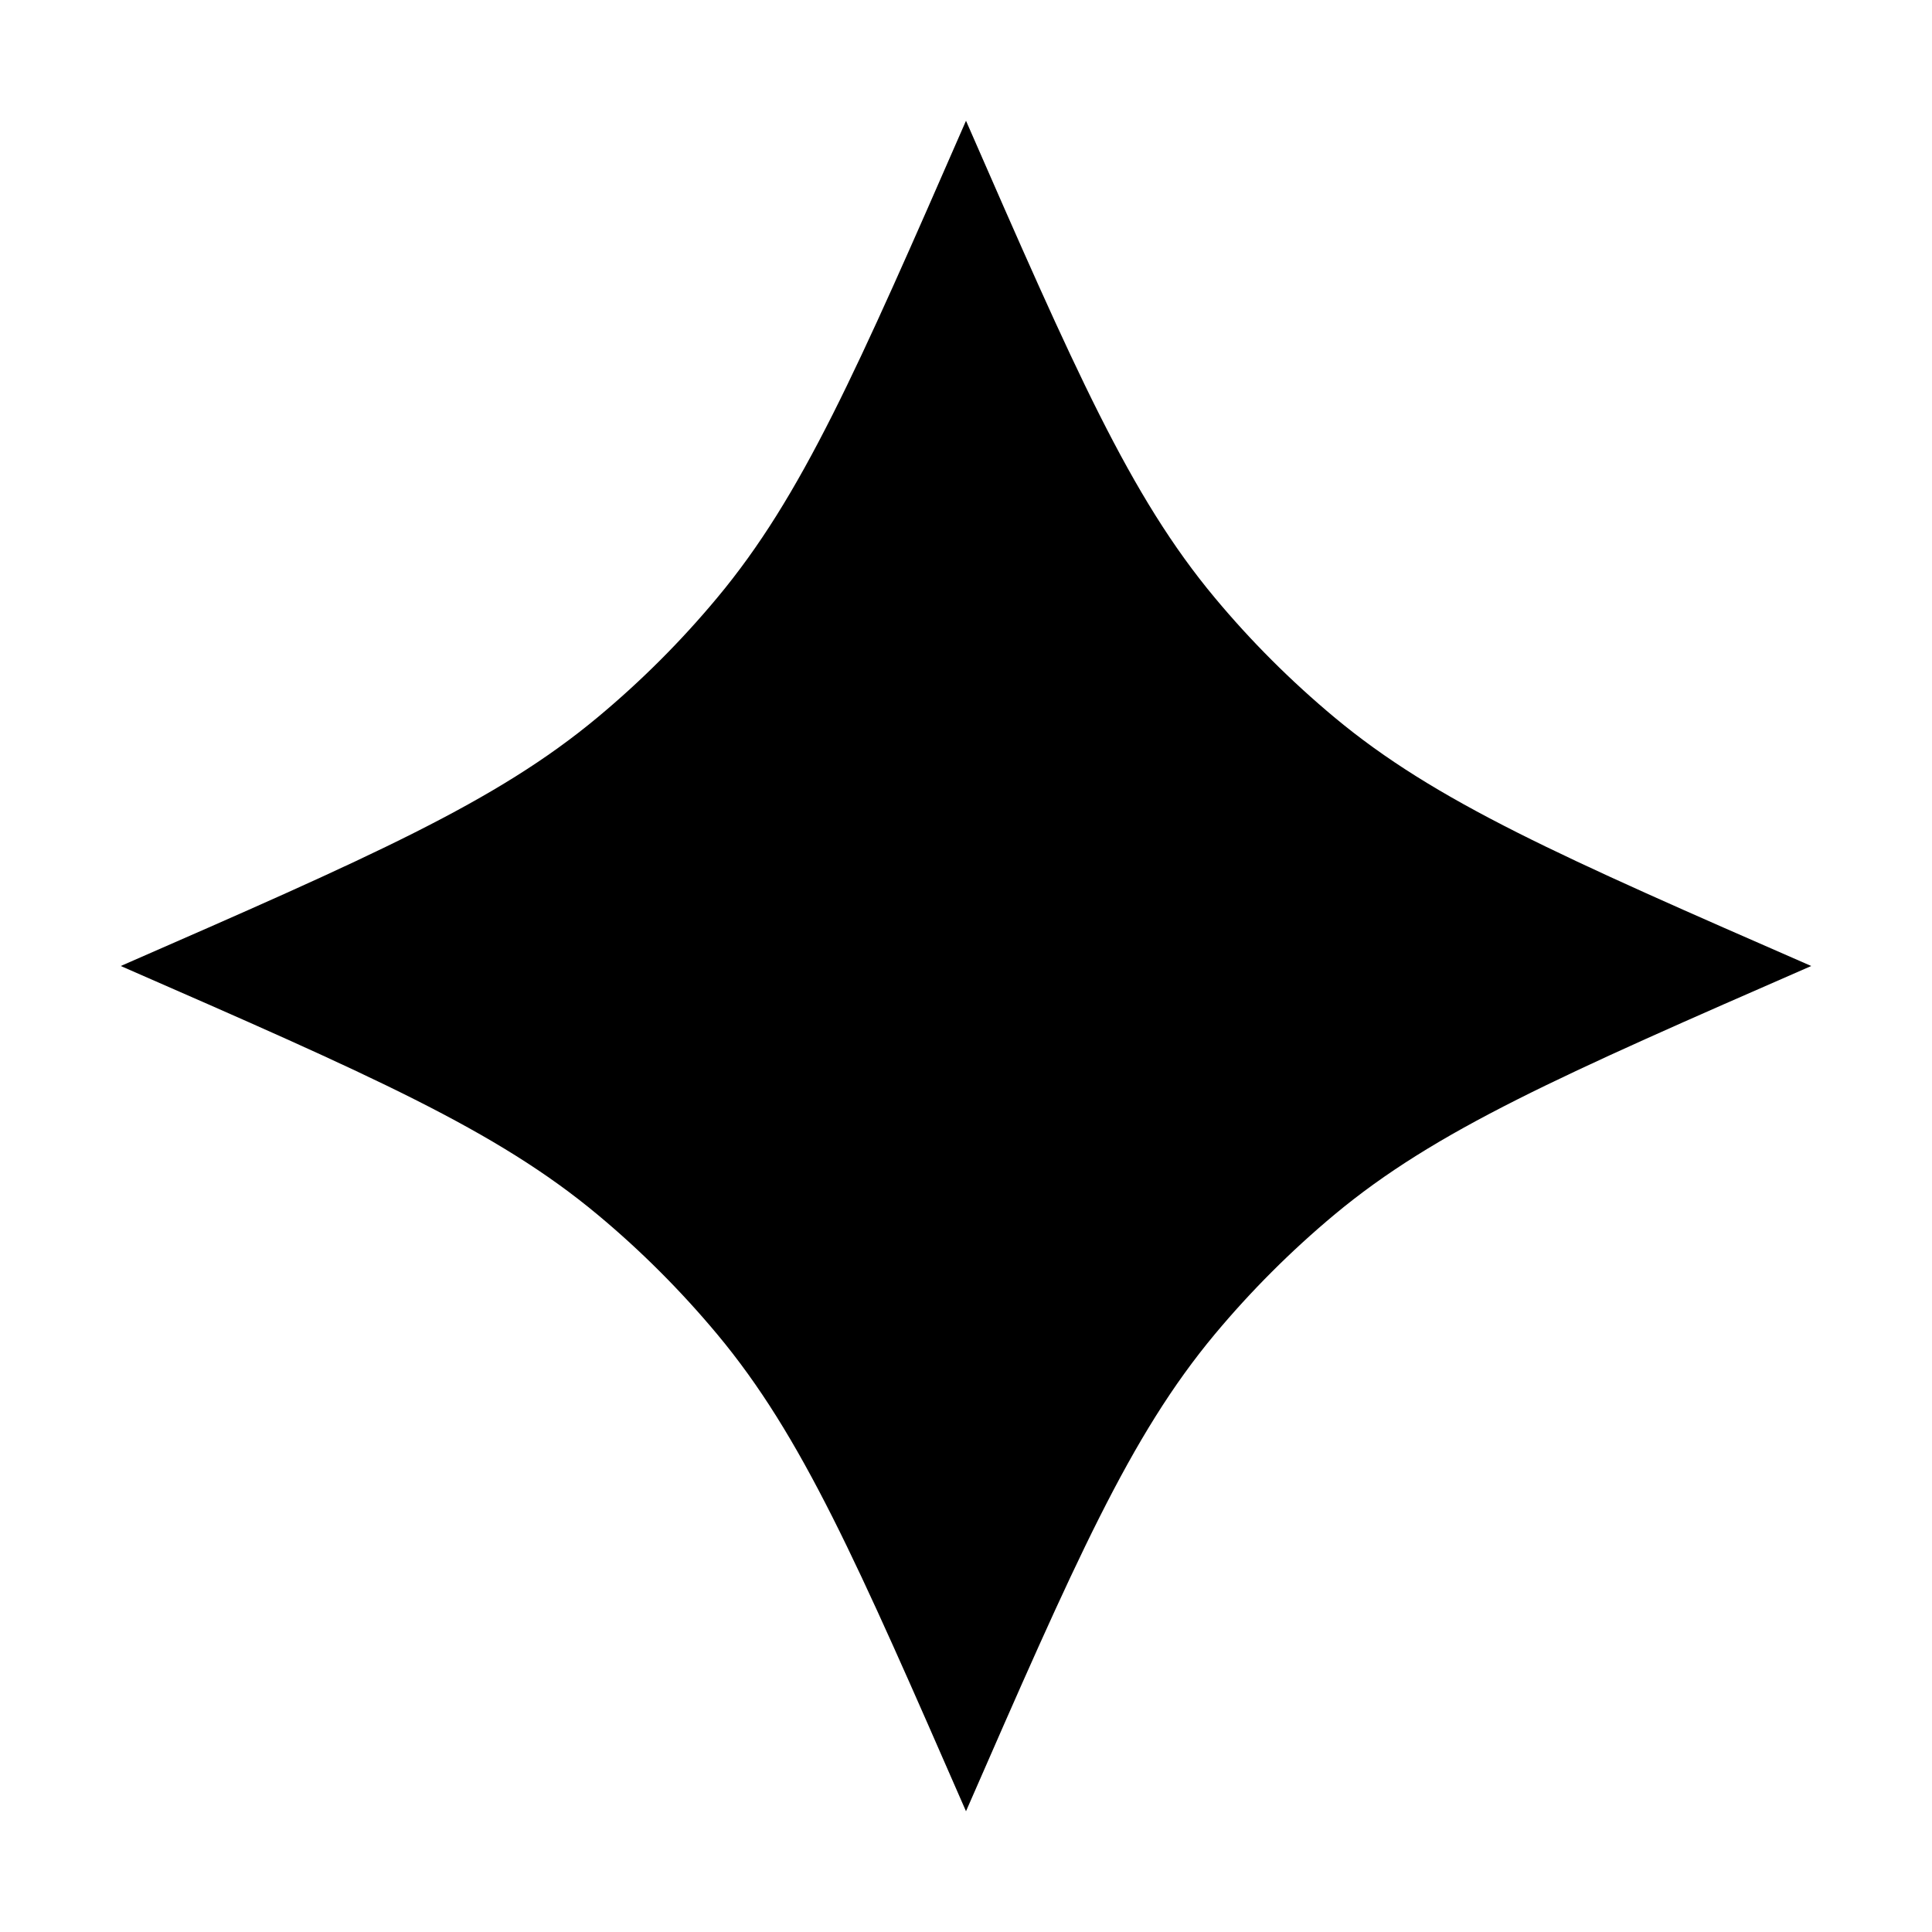 <svg xmlns="http://www.w3.org/2000/svg" width="16" height="16"
	 viewBox="0 0 16 16" fill="currentcolor">
	<path
		d="M8 1C8.905 3.071 9.357 4.107 10.061 4.951C10.36 5.31 10.691 5.64 11.049 5.939C11.893 6.643 12.929 7.095 15 8C12.929 8.905 11.893 9.357 11.049 10.061C10.691 10.36 10.36 10.691 10.061 11.049C9.357 11.893 8.905 12.929 8 15C7.095 12.929 6.643 11.893 5.939 11.049C5.64 10.691 5.31 10.36 4.951 10.061C4.107 9.357 3.071 8.905 1 8C3.071 7.095 4.107 6.643 4.951 5.939C5.31 5.64 5.64 5.31 5.939 4.951C6.643 4.107 7.095 3.071 8 1Z"/>
</svg>